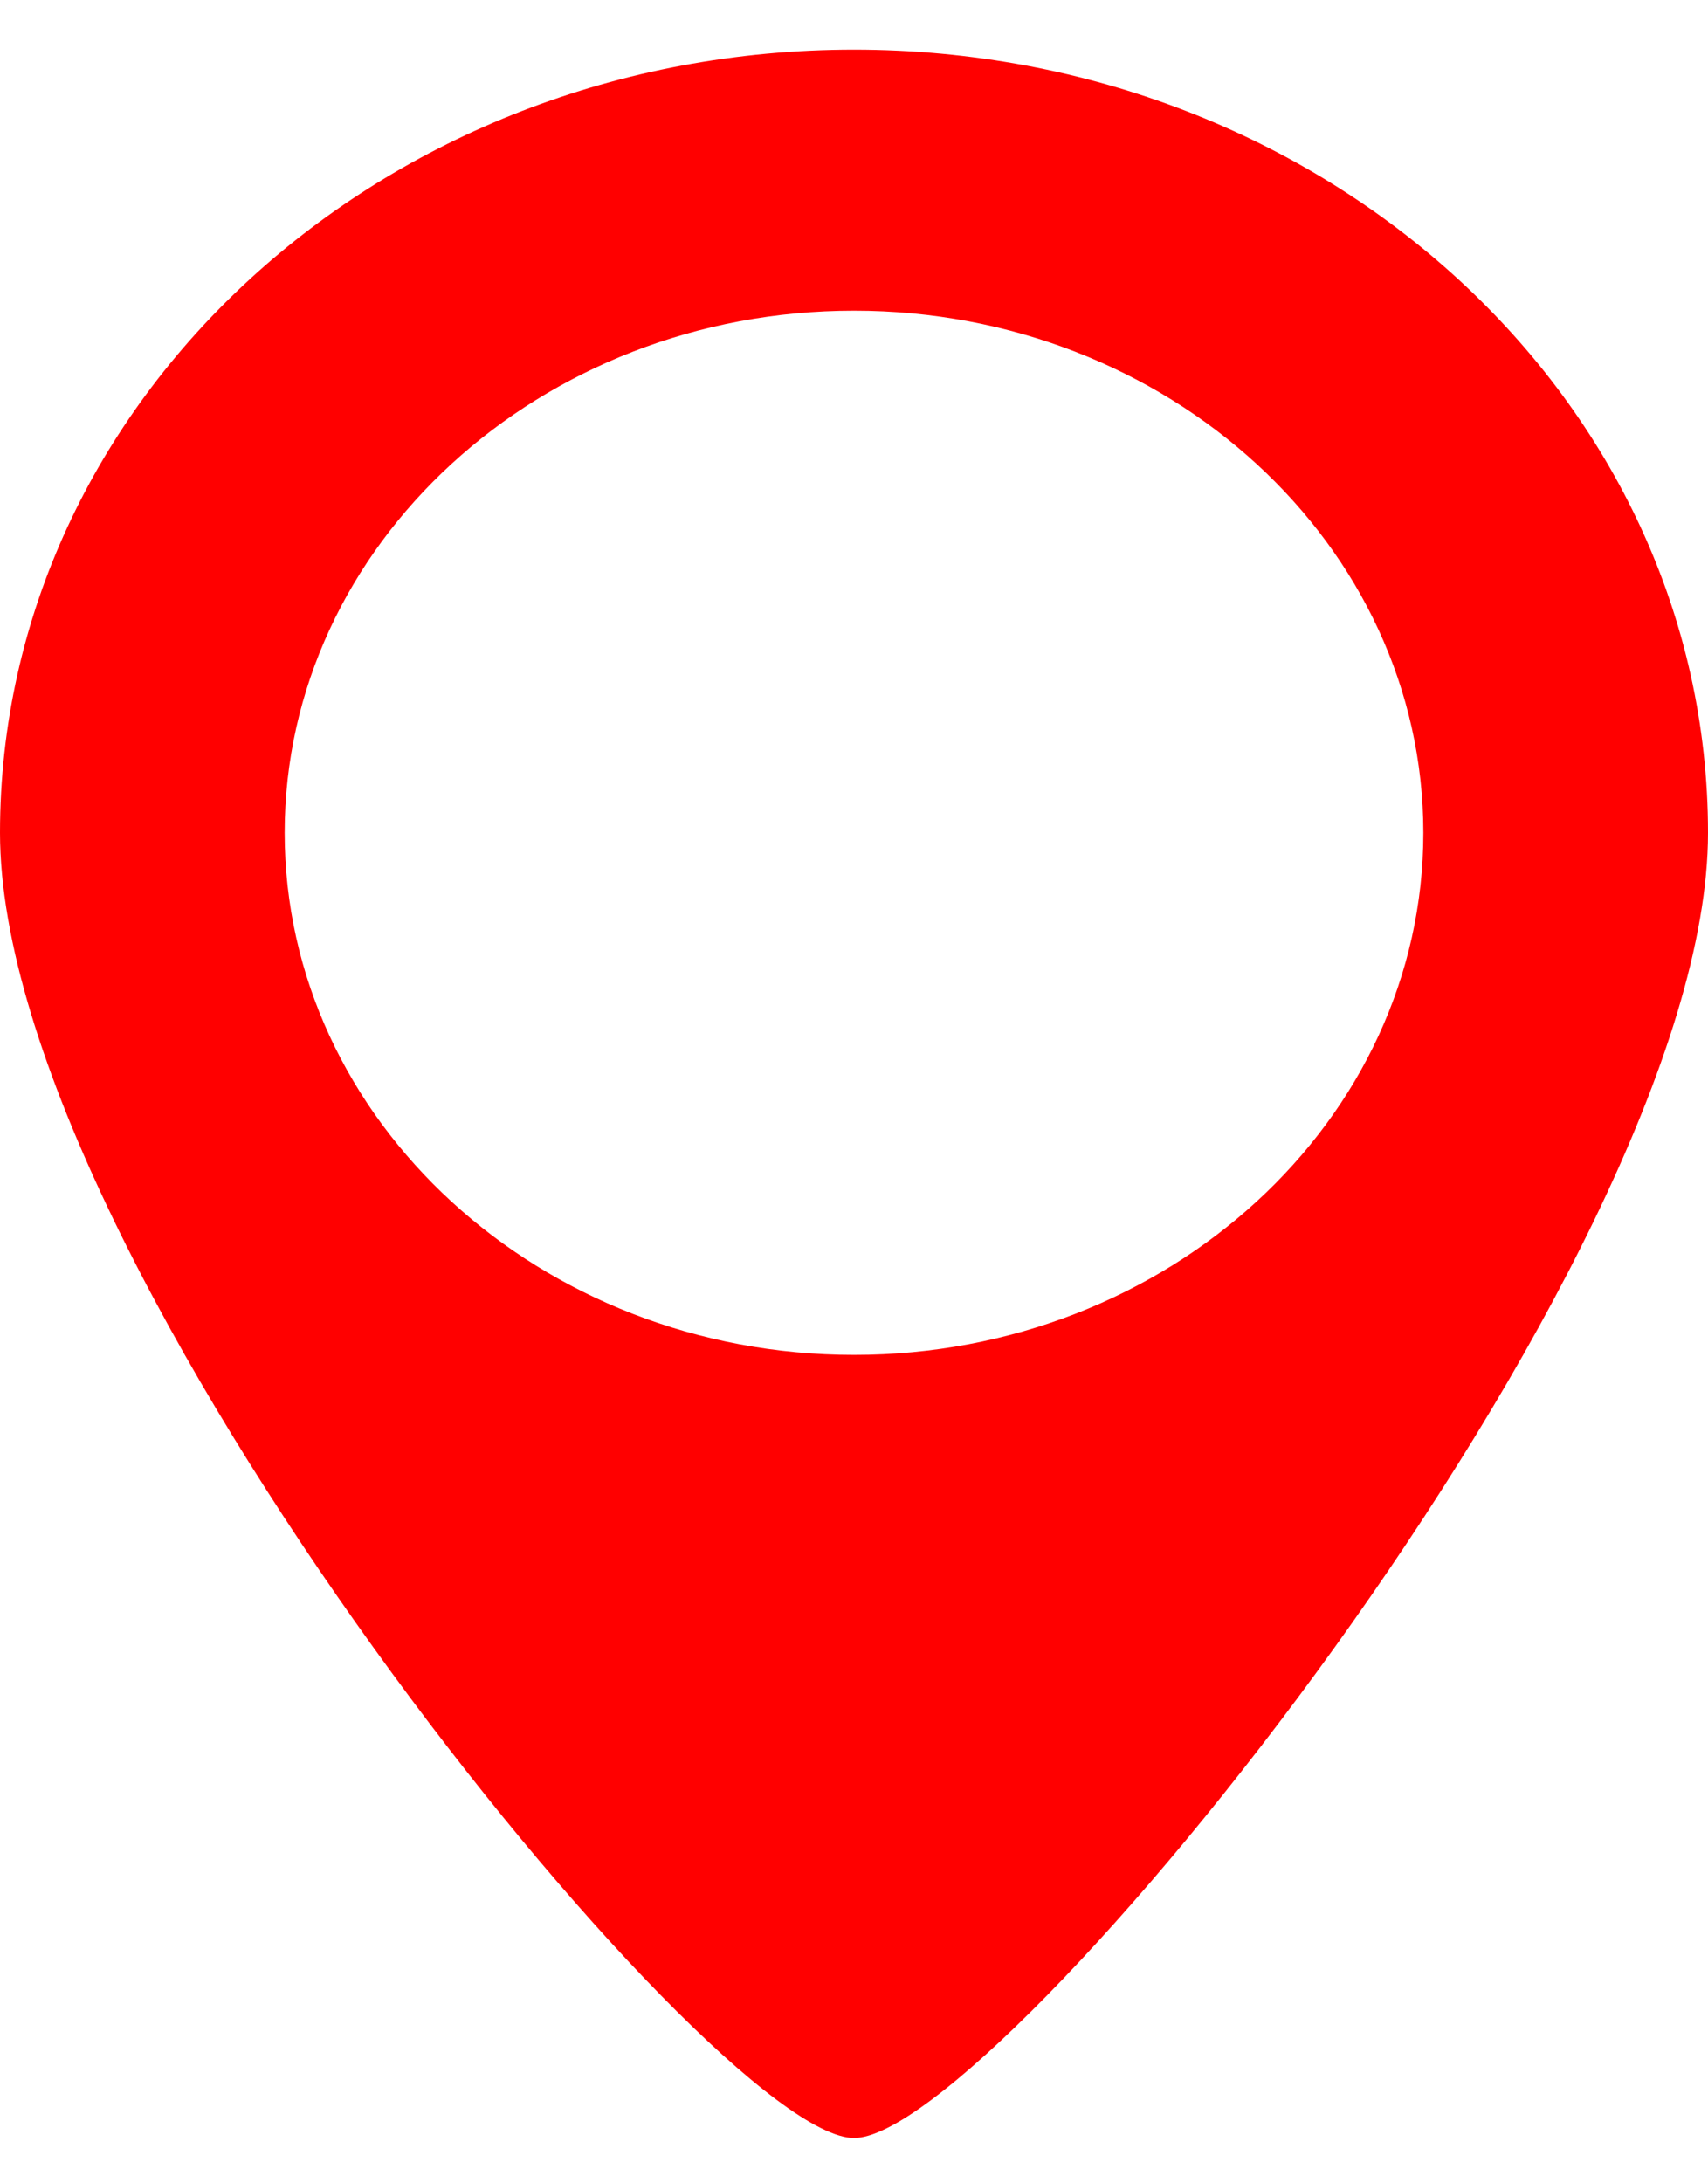 <?xml version="1.0" encoding="utf-8"?>
<!-- Generator: Adobe Illustrator 16.0.0, SVG Export Plug-In . SVG Version: 6.00 Build 0)  -->
<!DOCTYPE svg PUBLIC "-//W3C//DTD SVG 1.1//EN" "http://www.w3.org/Graphics/SVG/1.1/DTD/svg11.dtd">
<svg version="1.1" id="Capa_1" xmlns="http://www.w3.org/2000/svg" xmlns:xlink="http://www.w3.org/1999/xlink" x="0px" y="0px"
	 width="18px" height="23px" viewBox="0 0 18 23" enable-background="new 0 0 18 23" xml:space="preserve">
<path fill-rule="evenodd" clip-rule="evenodd" fill="#FF0000" d="M9,14.273c-3.31,0-6-2.471-6-5.5c0-3.03,2.69-5.5,6-5.5
	c3.311,0,6,2.47,6,5.5C15,11.802,12.311,14.273,9,14.273z M9,0.523c-4.97,0-9,3.69-9,8.25c0,4.561,7.5,13.75,9,13.75
	s9-9.189,9-13.75C18,4.213,13.971,0.523,9,0.523z"/>
</svg>
